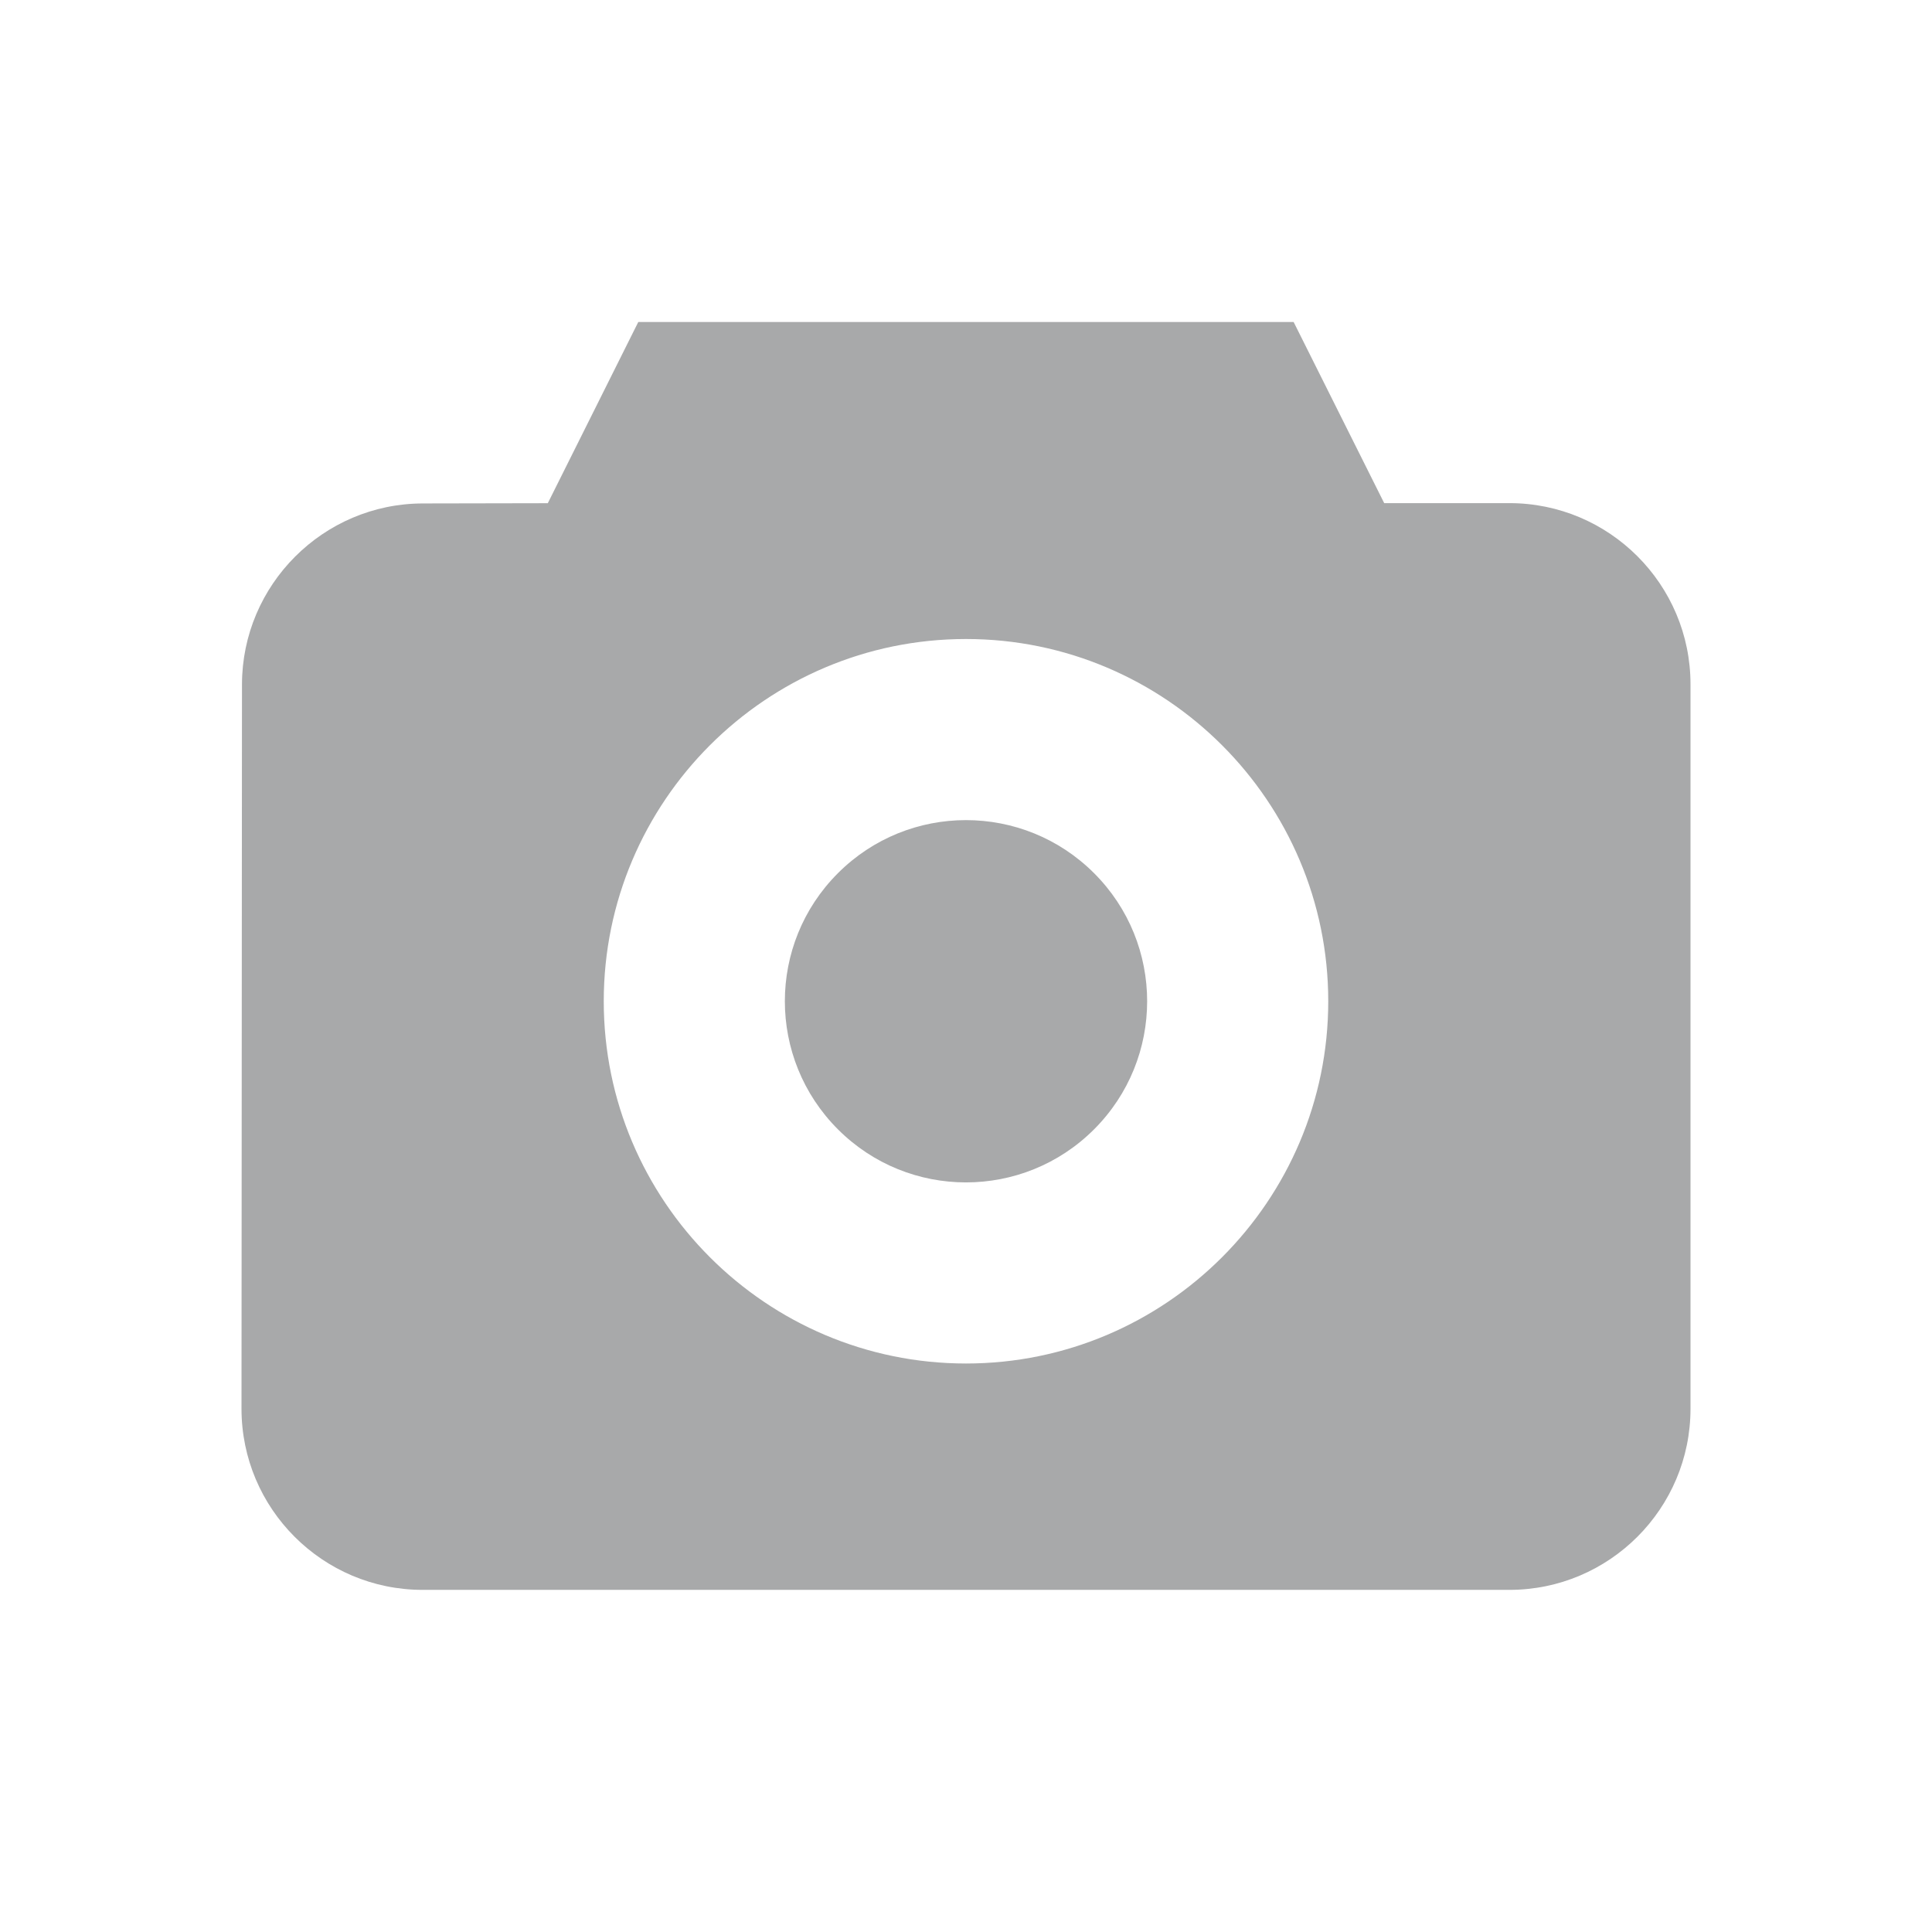 <svg width="24" height="24" viewBox="0 0 24 24" fill="none" xmlns="http://www.w3.org/2000/svg">
<path d="M13.591 10.847C14.47 11.725 14.47 13.15 13.591 14.029C12.712 14.908 11.287 14.908 10.409 14.029C9.53 13.15 9.53 11.725 10.409 10.847C11.287 9.968 12.712 9.968 13.591 10.847Z" fill="#A8A9AA"/>
<path d="M18.75 6.25H17.195L16.07 4H7.929L6.805 6.251L5.252 6.254C4.015 6.256 3.007 7.265 3.006 8.503L3 17.5C3 18.741 4.009 19.75 5.25 19.75H18.75C19.991 19.75 21 18.741 21 17.5V8.5C21 7.259 19.991 6.25 18.75 6.25ZM12 16.938C9.518 16.938 7.5 14.919 7.5 12.438C7.5 9.956 9.518 7.938 12 7.938C14.481 7.938 16.5 9.956 16.5 12.438C16.5 14.919 14.481 16.938 12 16.938Z" fill="#A8A9AA"/>
</svg>
